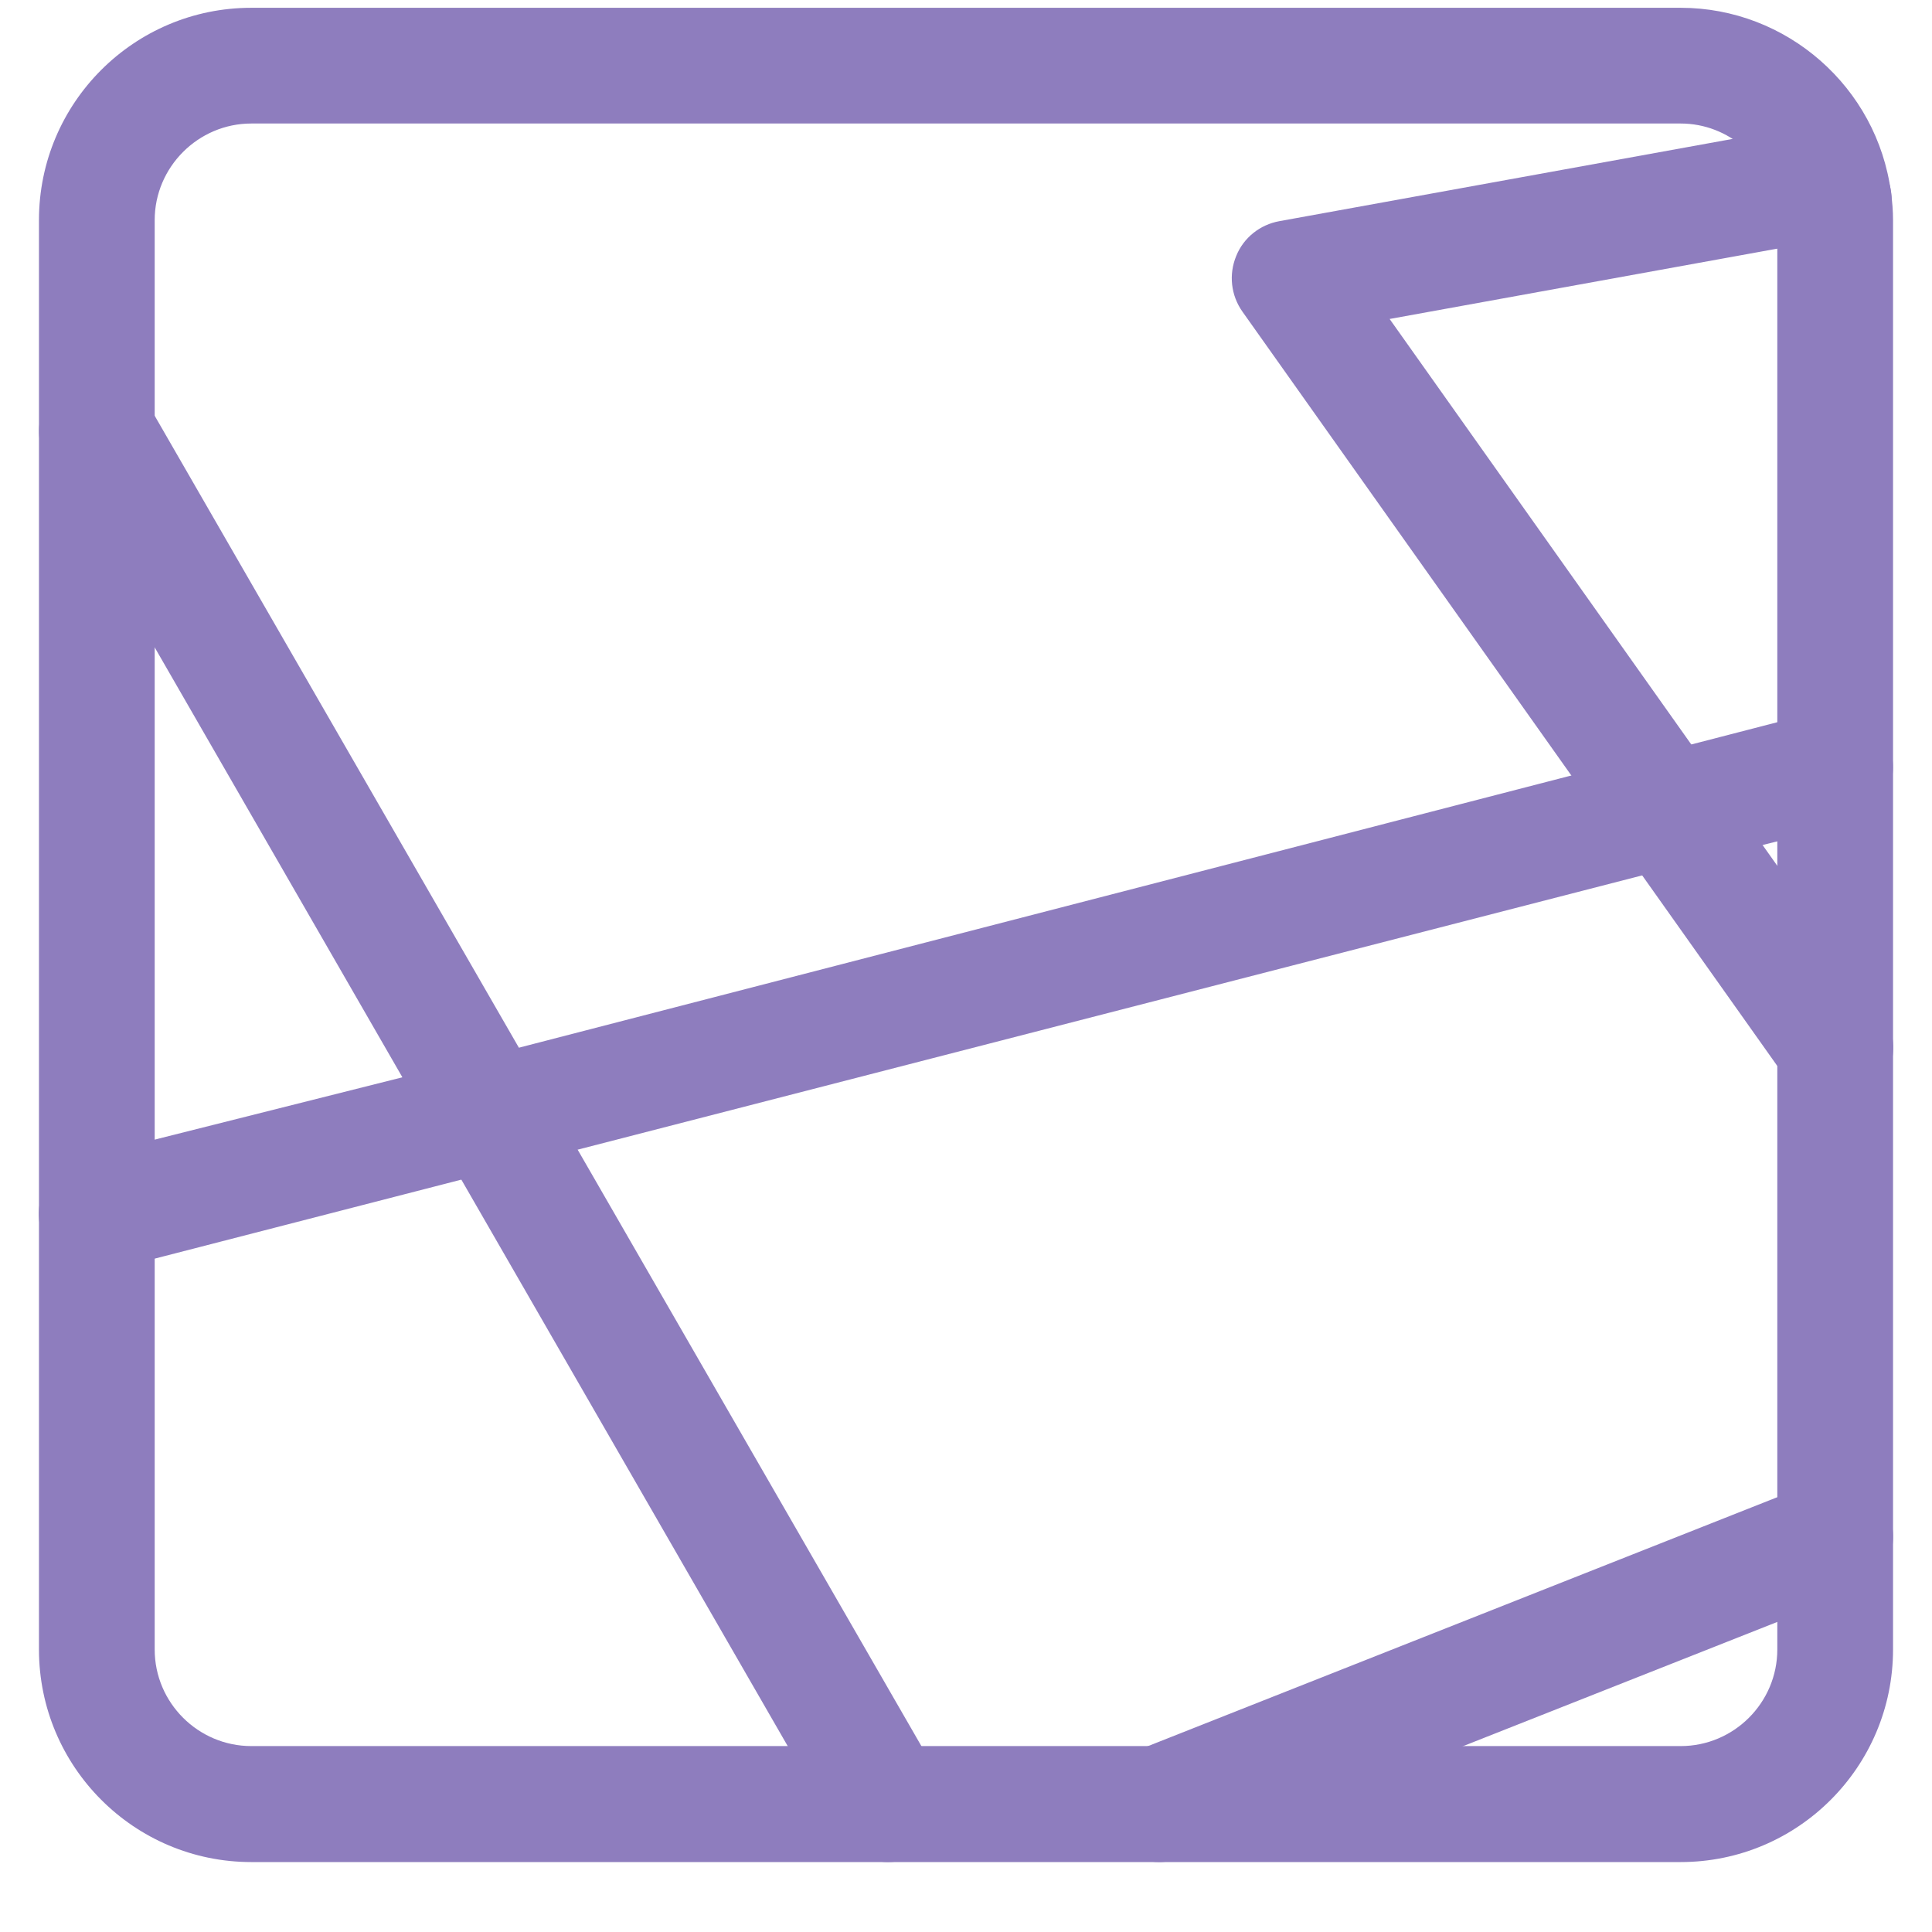 <svg xmlns="http://www.w3.org/2000/svg" xmlns:xlink="http://www.w3.org/1999/xlink" width="40" zoomAndPan="magnify" viewBox="0 0 30 30" height="40" preserveAspectRatio="xMidYMid meet" version="1.0"><defs><clipPath id="4bf9b8444d"><path d="M 17 22 L 29.516 22 L 29.516 29 L 17 29 Z M 17 22 " clip-rule="nonzero"/></clipPath><clipPath id="73ccb38786"><path d="M 19 1 L 29.516 1 L 29.516 18 L 19 18 Z M 19 1 " clip-rule="nonzero"/></clipPath><clipPath id="ca5d3e4cf5"><path d="M 0.484 11 L 29.516 11 L 29.516 20 L 0.484 20 Z M 0.484 11 " clip-rule="nonzero"/></clipPath><clipPath id="1a5c5f52d0"><path d="M 0.484 5 L 15 5 L 15 29 L 0.484 29 Z M 0.484 5 " clip-rule="nonzero"/></clipPath><clipPath id="d5c229c727"><path d="M 0.484 0 L 29.516 0 L 29.516 29 L 0.484 29 Z M 0.484 0 " clip-rule="nonzero"/></clipPath></defs><g clip-path="url(#4bf9b8444d)"><path fill="#8e7dbe" d="M 18 28.914 C 17.641 28.914 17.301 28.695 17.164 28.344 C 16.98 27.879 17.207 27.359 17.668 27.176 L 28.168 23.023 C 28.625 22.84 29.152 23.066 29.332 23.531 C 29.516 23.992 29.289 24.516 28.828 24.699 L 18.332 28.848 C 18.223 28.891 18.109 28.914 18 28.914 Z M 18 28.914 " fill-opacity="1" fill-rule="nonzero"/></g><g clip-path="url(#73ccb38786)"><path fill="#8e7dbe" d="M 28.496 17.168 C 28.219 17.168 27.941 17.035 27.766 16.789 L 19.293 4.84 C 19.113 4.586 19.078 4.262 19.195 3.977 C 19.309 3.691 19.566 3.488 19.867 3.434 L 28.133 1.934 C 28.504 1.871 28.859 2.031 29.059 2.34 L 29.238 2.629 C 29.5 3.051 29.371 3.605 28.953 3.871 C 28.617 4.082 28.195 4.043 27.906 3.805 L 21.578 4.953 L 29.23 15.746 C 29.52 16.148 29.426 16.711 29.02 17 C 28.859 17.113 28.676 17.168 28.496 17.168 Z M 28.496 17.168 " fill-opacity="1" fill-rule="nonzero"/></g><g clip-path="url(#ca5d3e4cf5)"><path fill="#8e7dbe" d="M 1.504 19.746 C 1.102 19.746 0.734 19.473 0.629 19.066 C 0.508 18.586 0.805 18.094 1.285 17.977 L 7.402 16.438 L 28.277 11.039 C 28.754 10.918 29.25 11.215 29.367 11.695 C 29.488 12.176 29.195 12.668 28.715 12.785 L 26.074 13.445 L 1.723 19.719 C 1.648 19.738 1.574 19.746 1.504 19.746 Z M 1.504 19.746 " fill-opacity="1" fill-rule="nonzero"/></g><g clip-path="url(#1a5c5f52d0)"><path fill="#8e7dbe" d="M 13.789 28.914 C 13.477 28.914 13.176 28.75 13.008 28.461 L 0.727 7.145 C 0.477 6.715 0.625 6.164 1.055 5.914 C 1.48 5.664 2.035 5.816 2.281 6.246 L 14.566 27.562 C 14.816 27.992 14.668 28.543 14.238 28.793 C 14.098 28.875 13.941 28.914 13.789 28.914 Z M 13.789 28.914 " fill-opacity="1" fill-rule="nonzero"/></g><g clip-path="url(#d5c229c727)"><path fill="#8e7dbe" d="M 26.098 28.914 L 3.902 28.914 C 2.082 28.914 0.605 27.434 0.605 25.613 L 0.605 3.418 C 0.605 1.598 2.082 0.121 3.902 0.121 L 26.098 0.121 C 27.742 0.121 29.148 1.352 29.363 2.988 C 29.383 3.129 29.395 3.273 29.395 3.418 L 29.395 25.613 C 29.395 27.434 27.918 28.914 26.098 28.914 Z M 3.902 1.918 C 3.078 1.918 2.402 2.594 2.402 3.418 L 2.402 25.613 C 2.402 26.441 3.078 27.113 3.902 27.113 L 26.098 27.113 C 26.922 27.113 27.598 26.441 27.598 25.613 L 27.598 3.418 C 27.598 3.348 27.586 3.277 27.578 3.215 C 27.48 2.48 26.844 1.918 26.098 1.918 Z M 3.902 1.918 " fill-opacity="1" fill-rule="nonzero"/></g></svg>